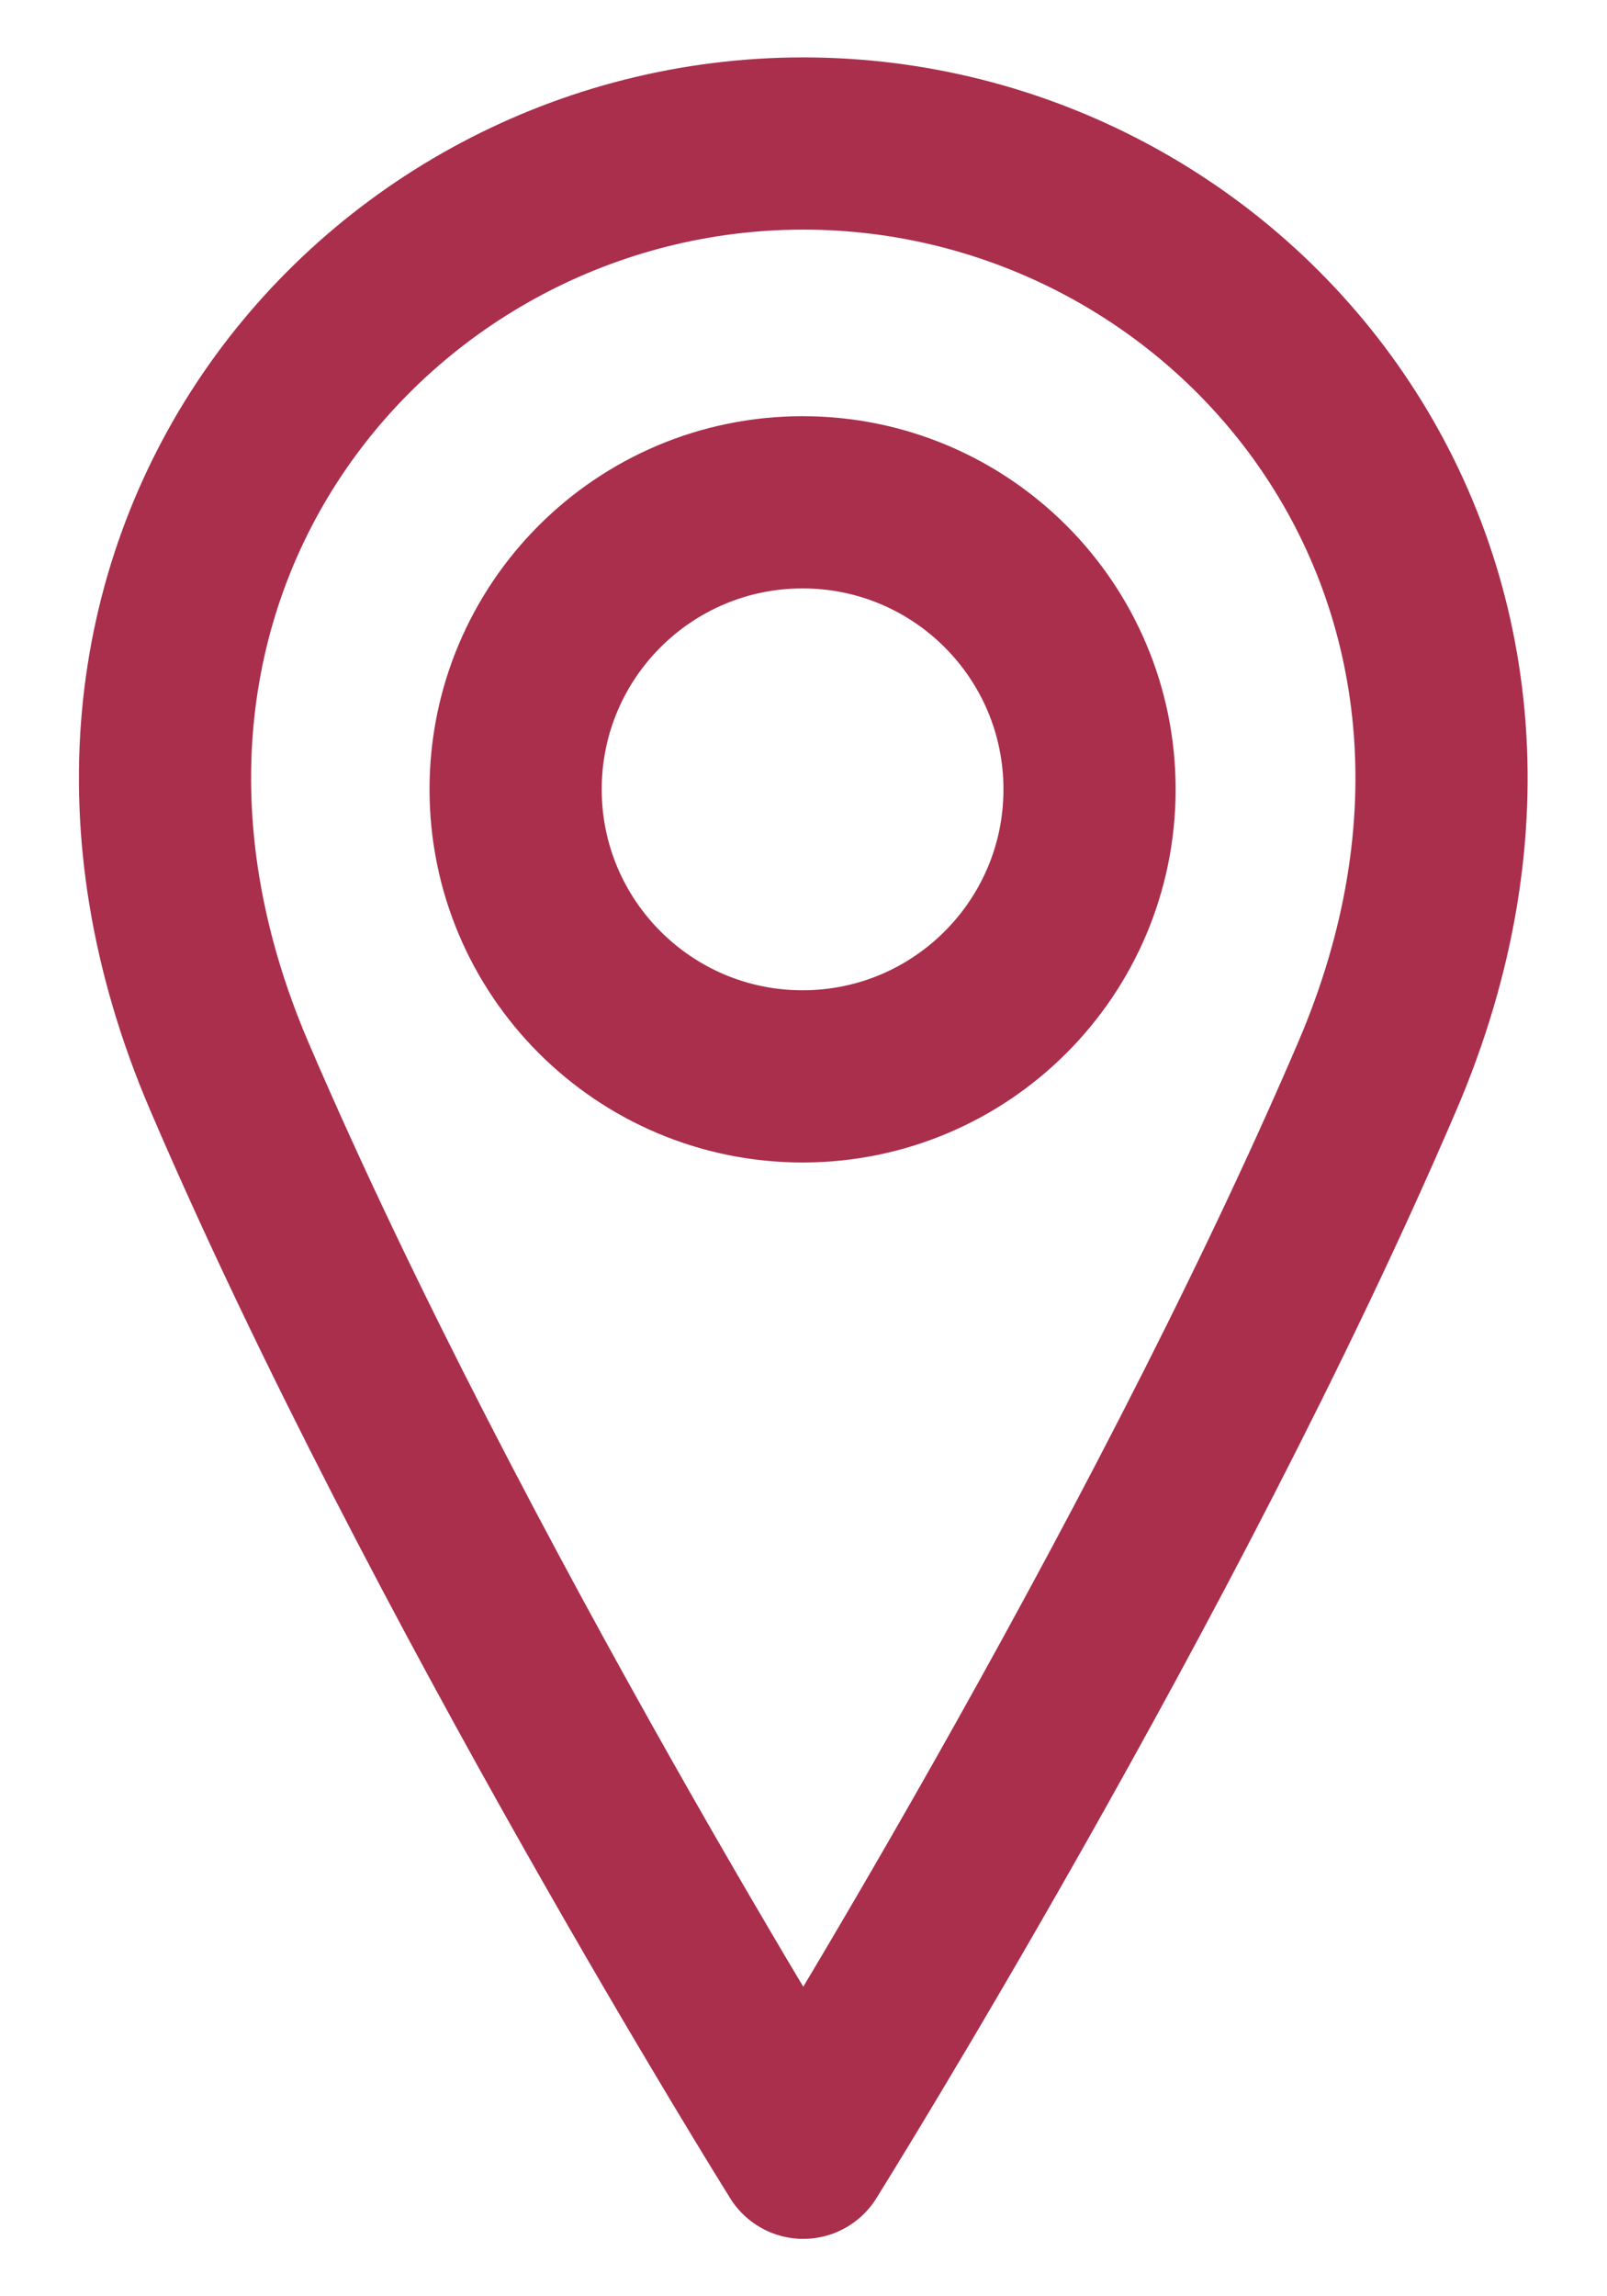 <svg width="14" height="20" viewBox="0 0 14 20" fill="none" xmlns="http://www.w3.org/2000/svg">
<path d="M6.992 9.375C8.373 9.375 9.492 8.255 9.492 6.875C9.492 5.494 8.373 4.375 6.992 4.375C5.611 4.375 4.492 5.494 4.492 6.875C4.492 8.255 5.611 9.375 6.992 9.375Z" stroke="#AA2F4C" stroke-width="1.5" stroke-linecap="round" stroke-linejoin="round"/>
<path d="M11.998 9.375C10.123 13.75 6.998 18.75 6.998 18.75C6.998 18.75 3.873 13.75 1.998 9.375C0.123 5 3.248 1.25 6.998 1.25C10.748 1.25 13.873 5 11.998 9.375Z" stroke="#AA2F4C" stroke-width="1.5" stroke-linecap="round" stroke-linejoin="round"/>
</svg>
